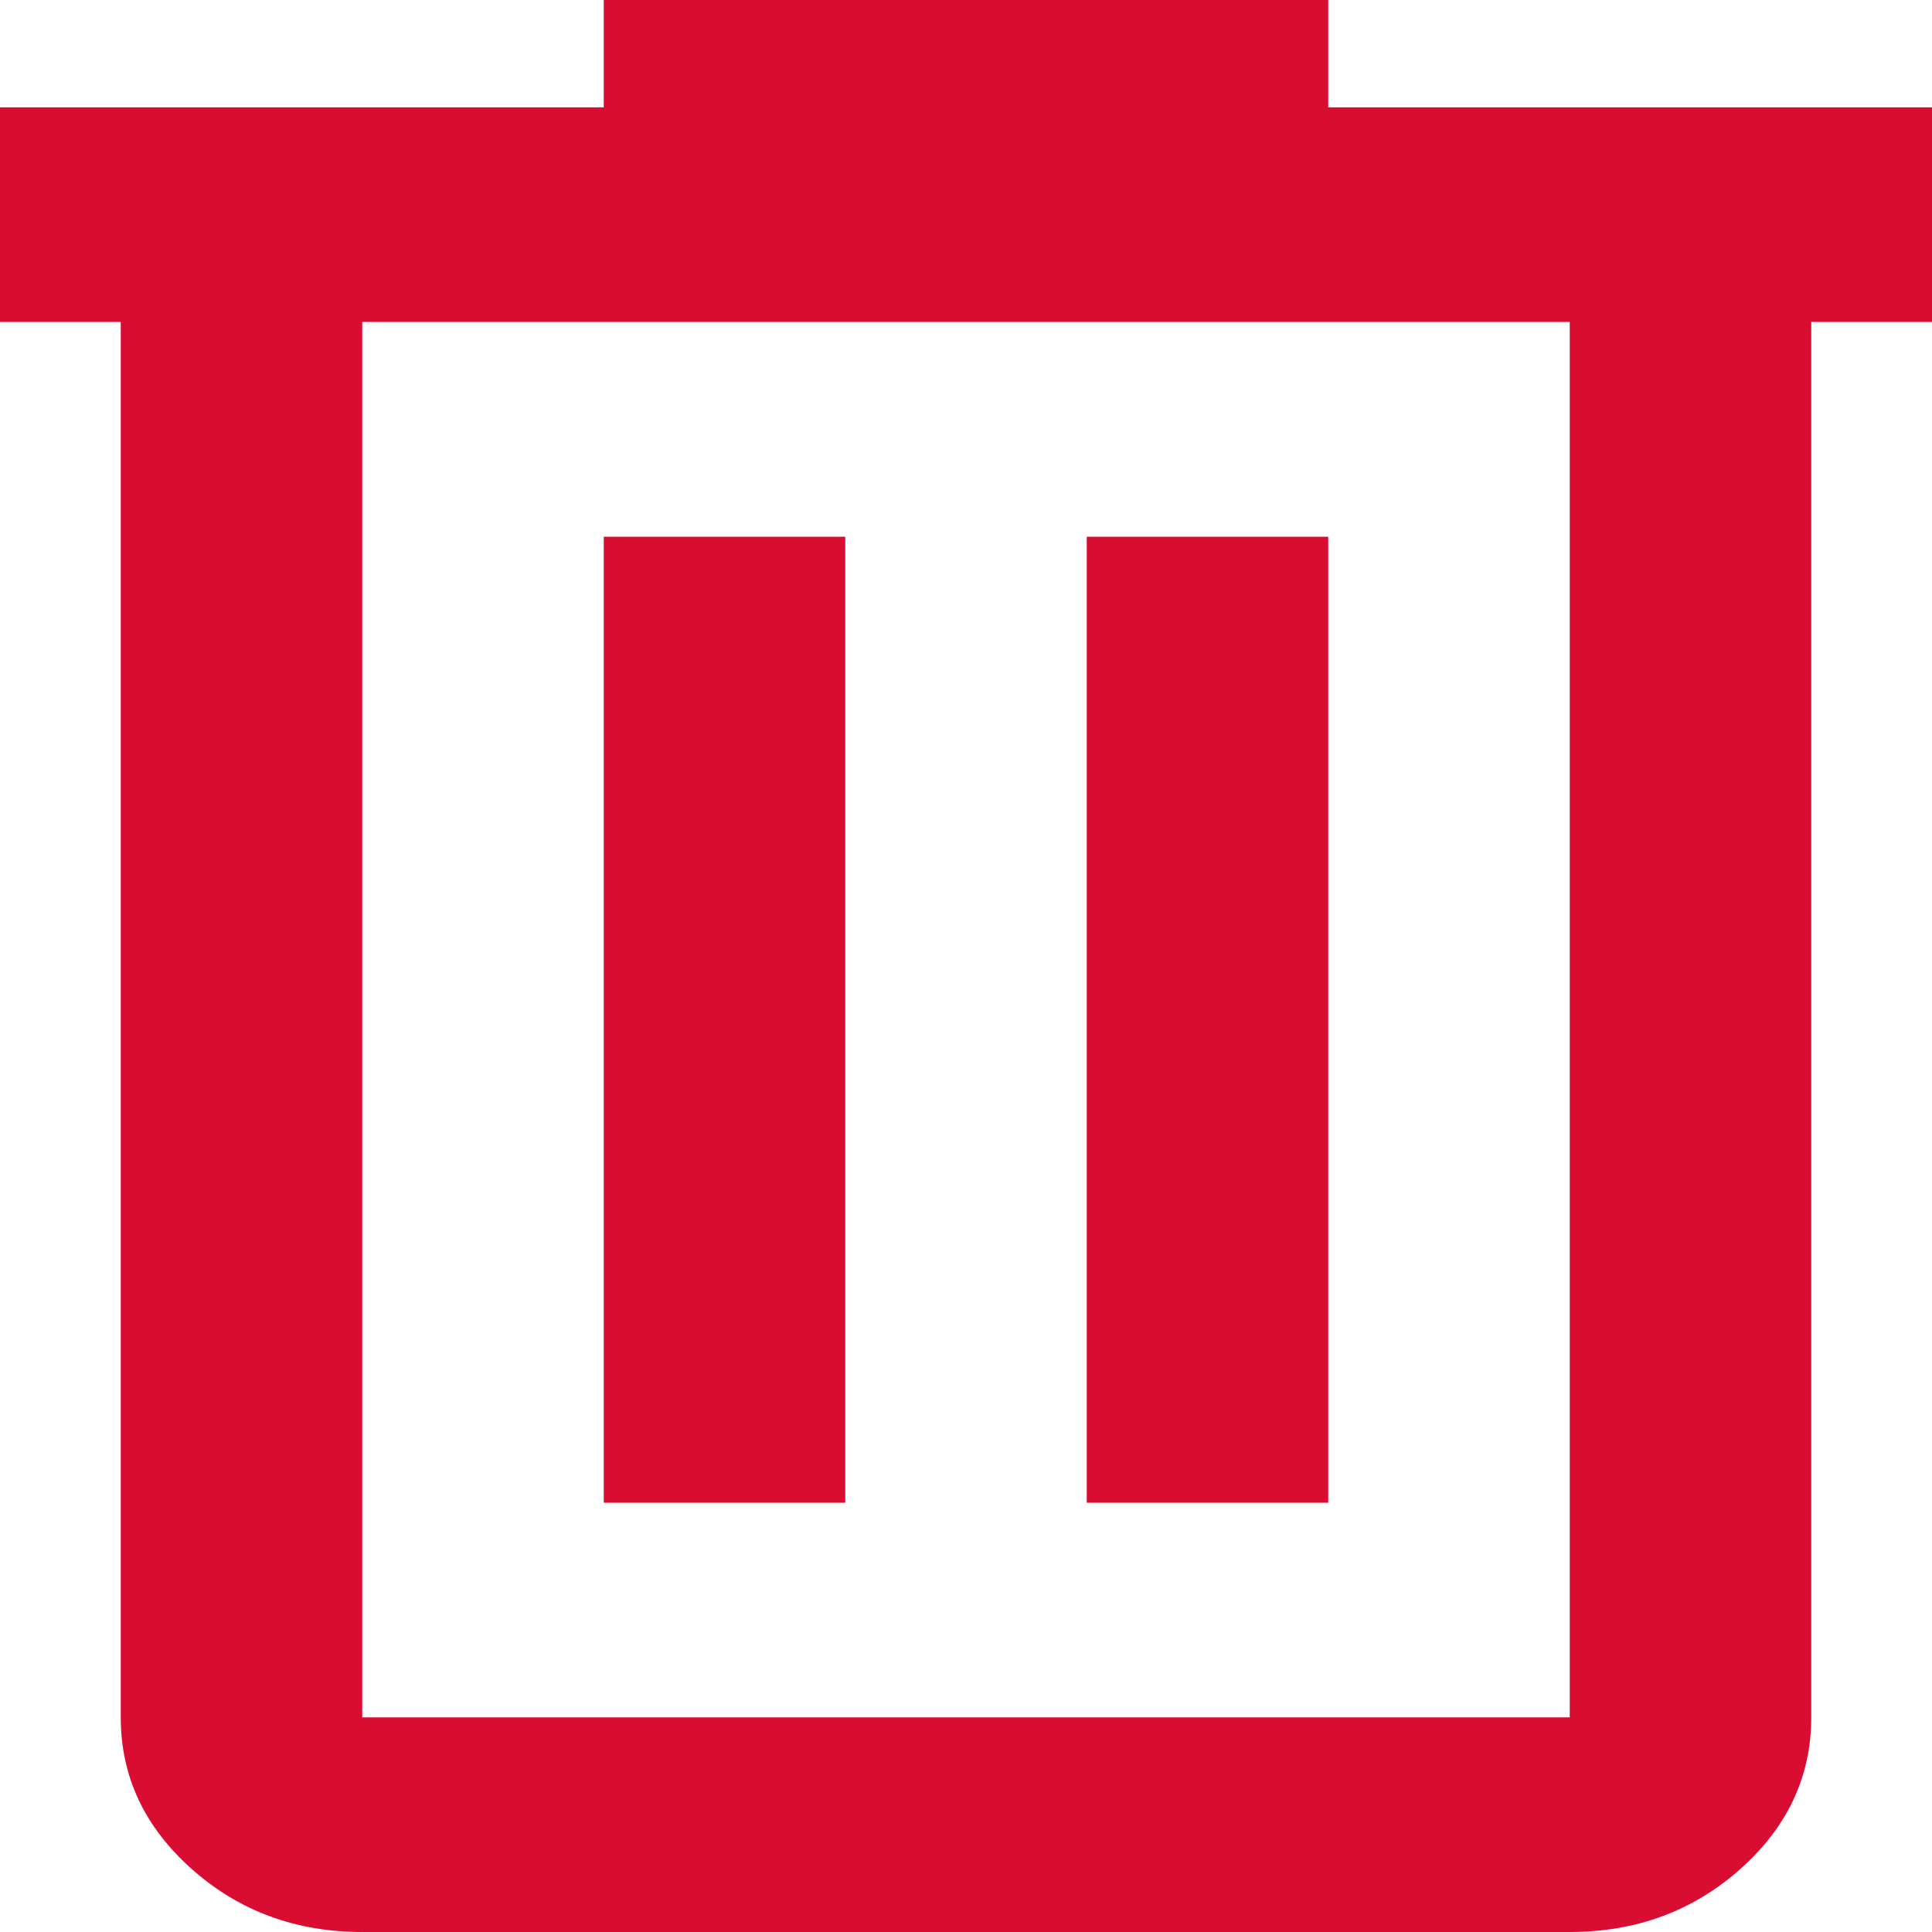 <svg width="20" height="20" viewBox="0 0 20 20" fill="none" xmlns="http://www.w3.org/2000/svg">
<path d="M3.75 20C3.062 20 2.474 19.783 1.985 19.348C1.495 18.912 1.25 18.389 1.25 17.778V3.333H0V1.111H6.25V0H13.75V1.111H20V3.333H18.75V17.778C18.75 18.389 18.505 18.912 18.016 19.348C17.526 19.783 16.938 20 16.25 20H3.75ZM16.25 3.333H3.75V17.778H16.25V3.333ZM6.25 15.556H8.75V5.556H6.25V15.556ZM11.25 15.556H13.75V5.556H11.25V15.556ZM3.75 3.333V17.778V3.333Z" fill="#D90D32"/>
</svg>
